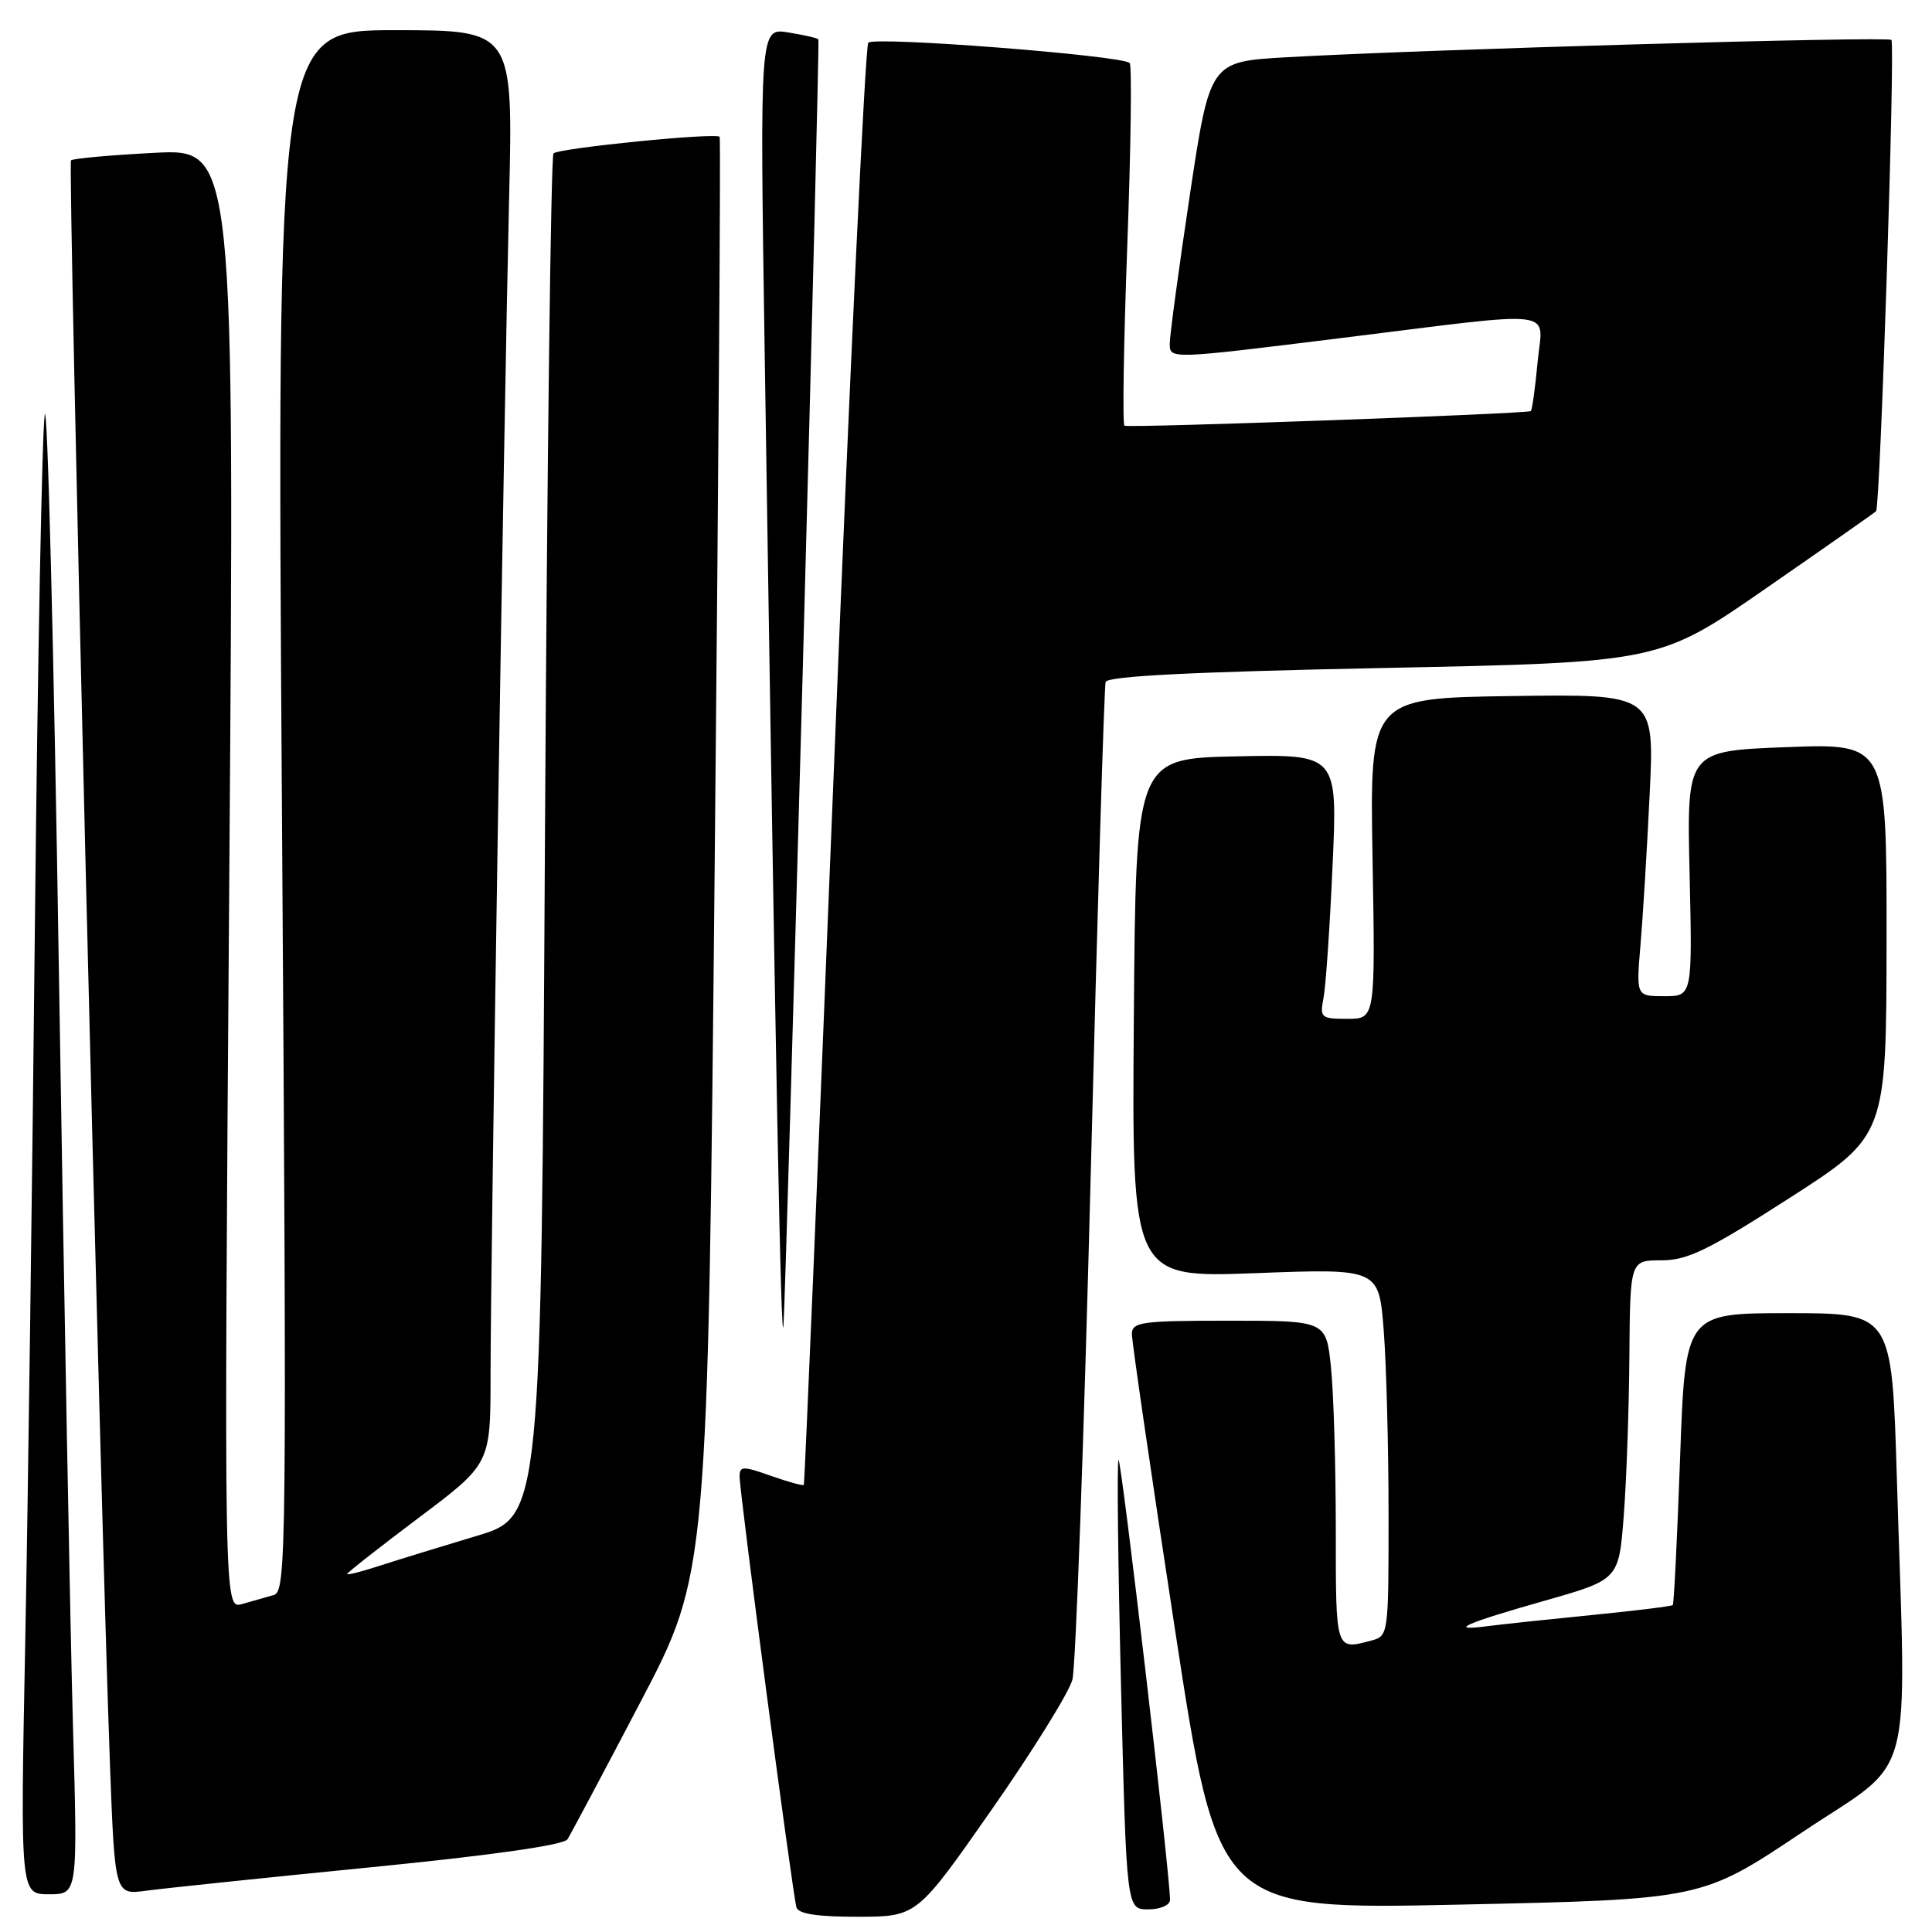 <?xml version="1.0" encoding="UTF-8" standalone="no"?>
<!DOCTYPE svg PUBLIC "-//W3C//DTD SVG 1.1//EN" "http://www.w3.org/Graphics/SVG/1.1/DTD/svg11.dtd" >
<svg xmlns="http://www.w3.org/2000/svg" xmlns:xlink="http://www.w3.org/1999/xlink" version="1.1" viewBox="0 0 256 256">
 <g >
 <path fill="currentColor"
d=" M 131.40 239.79 C 136.85 231.99 141.66 224.24 142.10 222.56 C 142.54 220.88 143.63 190.70 144.53 155.50 C 145.42 120.30 146.31 90.99 146.50 90.37 C 146.74 89.59 157.76 89.03 183.35 88.51 C 219.87 87.77 219.87 87.77 234.06 77.92 C 241.87 72.51 248.41 67.93 248.59 67.74 C 249.14 67.19 251.14 5.81 250.62 5.29 C 250.12 4.79 188.42 6.56 170.41 7.59 C 160.32 8.17 160.32 8.17 157.66 25.84 C 156.20 35.55 155.00 44.43 155.00 45.55 C 155.00 47.60 155.05 47.60 177.25 44.85 C 207.36 41.13 204.39 40.77 203.73 48.08 C 203.42 51.42 203.02 54.30 202.84 54.47 C 202.44 54.83 149.74 56.73 149.00 56.41 C 148.72 56.29 148.89 45.56 149.37 32.55 C 149.85 19.55 149.99 8.66 149.69 8.35 C 148.69 7.35 115.81 4.79 115.05 5.66 C 114.65 6.12 112.60 49.25 110.51 101.50 C 108.42 153.75 106.62 196.62 106.51 196.76 C 106.40 196.90 104.44 196.36 102.16 195.56 C 98.44 194.24 98.00 194.25 98.00 195.64 C 98.00 197.82 105.05 251.23 105.54 252.75 C 105.81 253.61 108.36 253.99 113.72 253.98 C 121.50 253.96 121.50 253.96 131.40 239.79 Z  M 155.03 251.75 C 155.09 248.80 148.57 193.10 148.21 193.46 C 147.99 193.68 148.14 207.17 148.54 223.43 C 149.27 253.00 149.27 253.00 152.14 253.00 C 153.75 253.00 155.01 252.45 155.03 251.75 Z  M 238.75 242.82 C 253.94 232.67 252.60 237.65 251.34 195.75 C 250.68 174.00 250.68 174.00 237.00 174.00 C 223.31 174.00 223.31 174.00 222.62 193.20 C 222.24 203.76 221.81 212.53 221.65 212.68 C 221.49 212.84 216.67 213.43 210.93 214.00 C 205.19 214.57 198.98 215.23 197.13 215.47 C 191.67 216.19 194.08 215.11 204.62 212.12 C 214.50 209.31 214.50 209.31 215.15 200.91 C 215.51 196.28 215.85 186.76 215.90 179.75 C 216.00 167.00 216.00 167.00 220.13 167.00 C 223.60 167.00 226.32 165.68 237.11 158.75 C 249.95 150.50 249.95 150.50 249.98 124.50 C 250.00 98.50 250.00 98.50 236.75 99.00 C 223.50 99.50 223.50 99.50 223.88 115.75 C 224.25 132.00 224.25 132.00 220.53 132.00 C 216.80 132.00 216.80 132.00 217.37 125.25 C 217.69 121.54 218.24 112.53 218.59 105.23 C 219.23 91.96 219.23 91.96 200.36 92.23 C 181.50 92.50 181.50 92.50 181.87 113.75 C 182.24 135.00 182.24 135.00 178.54 135.00 C 175.04 135.00 174.87 134.85 175.37 132.25 C 175.67 130.74 176.21 122.85 176.57 114.72 C 177.24 99.94 177.24 99.94 163.87 100.22 C 150.50 100.50 150.50 100.50 150.24 134.91 C 149.97 169.31 149.97 169.31 166.34 168.70 C 182.71 168.08 182.71 168.08 183.35 176.29 C 183.70 180.81 183.99 191.76 183.99 200.63 C 184.00 216.52 183.97 216.78 181.75 217.37 C 176.93 218.66 177.00 218.86 177.00 202.65 C 177.00 194.20 176.71 184.53 176.36 181.15 C 175.72 175.00 175.72 175.00 162.86 175.00 C 151.29 175.00 150.00 175.17 149.98 176.75 C 149.97 177.71 152.53 195.28 155.67 215.78 C 161.38 253.06 161.38 253.06 193.44 252.37 C 225.50 251.68 225.50 251.68 238.75 242.82 Z  M 9.67 228.75 C 9.32 216.51 8.48 171.40 7.80 128.50 C 7.13 85.60 6.28 52.52 5.92 55.00 C 5.57 57.48 4.99 87.62 4.63 122.00 C 4.28 156.38 3.70 199.46 3.34 217.75 C 2.69 251.00 2.69 251.00 6.50 251.00 C 10.30 251.00 10.30 251.00 9.67 228.75 Z  M 48.97 247.44 C 65.25 245.83 74.71 244.48 75.20 243.71 C 75.62 243.04 79.98 234.85 84.88 225.50 C 93.79 208.50 93.79 208.50 94.71 113.50 C 95.22 61.25 95.51 18.33 95.36 18.13 C 94.93 17.54 74.04 19.62 73.34 20.33 C 73.00 20.67 72.49 61.46 72.21 110.96 C 71.71 200.97 71.71 200.97 63.11 203.53 C 58.37 204.95 52.59 206.73 50.25 207.49 C 47.91 208.25 46.00 208.74 46.00 208.56 C 46.00 208.39 50.27 205.03 55.50 201.10 C 65.00 193.96 65.00 193.96 65.00 182.23 C 65.00 167.41 66.76 55.83 67.46 26.25 C 67.99 4.00 67.99 4.00 52.33 4.00 C 36.67 4.00 36.67 4.00 37.36 107.43 C 38.01 205.88 37.96 210.88 36.27 211.35 C 35.30 211.62 33.41 212.16 32.09 212.54 C 29.67 213.24 29.67 213.24 30.38 116.47 C 31.08 19.71 31.08 19.71 20.48 20.25 C 14.65 20.55 9.67 21.00 9.41 21.25 C 8.97 21.70 13.27 198.65 14.57 233.79 C 15.22 251.09 15.22 251.09 19.36 250.53 C 21.64 250.22 34.96 248.83 48.97 247.44 Z  M 106.39 88.00 C 107.62 42.62 108.55 5.37 108.44 5.21 C 108.33 5.05 106.54 4.64 104.46 4.30 C 100.67 3.68 100.67 3.68 101.33 47.09 C 102.77 141.78 103.51 180.28 103.82 175.50 C 104.00 172.75 105.15 133.38 106.39 88.00 Z "/>
</g>
</svg>